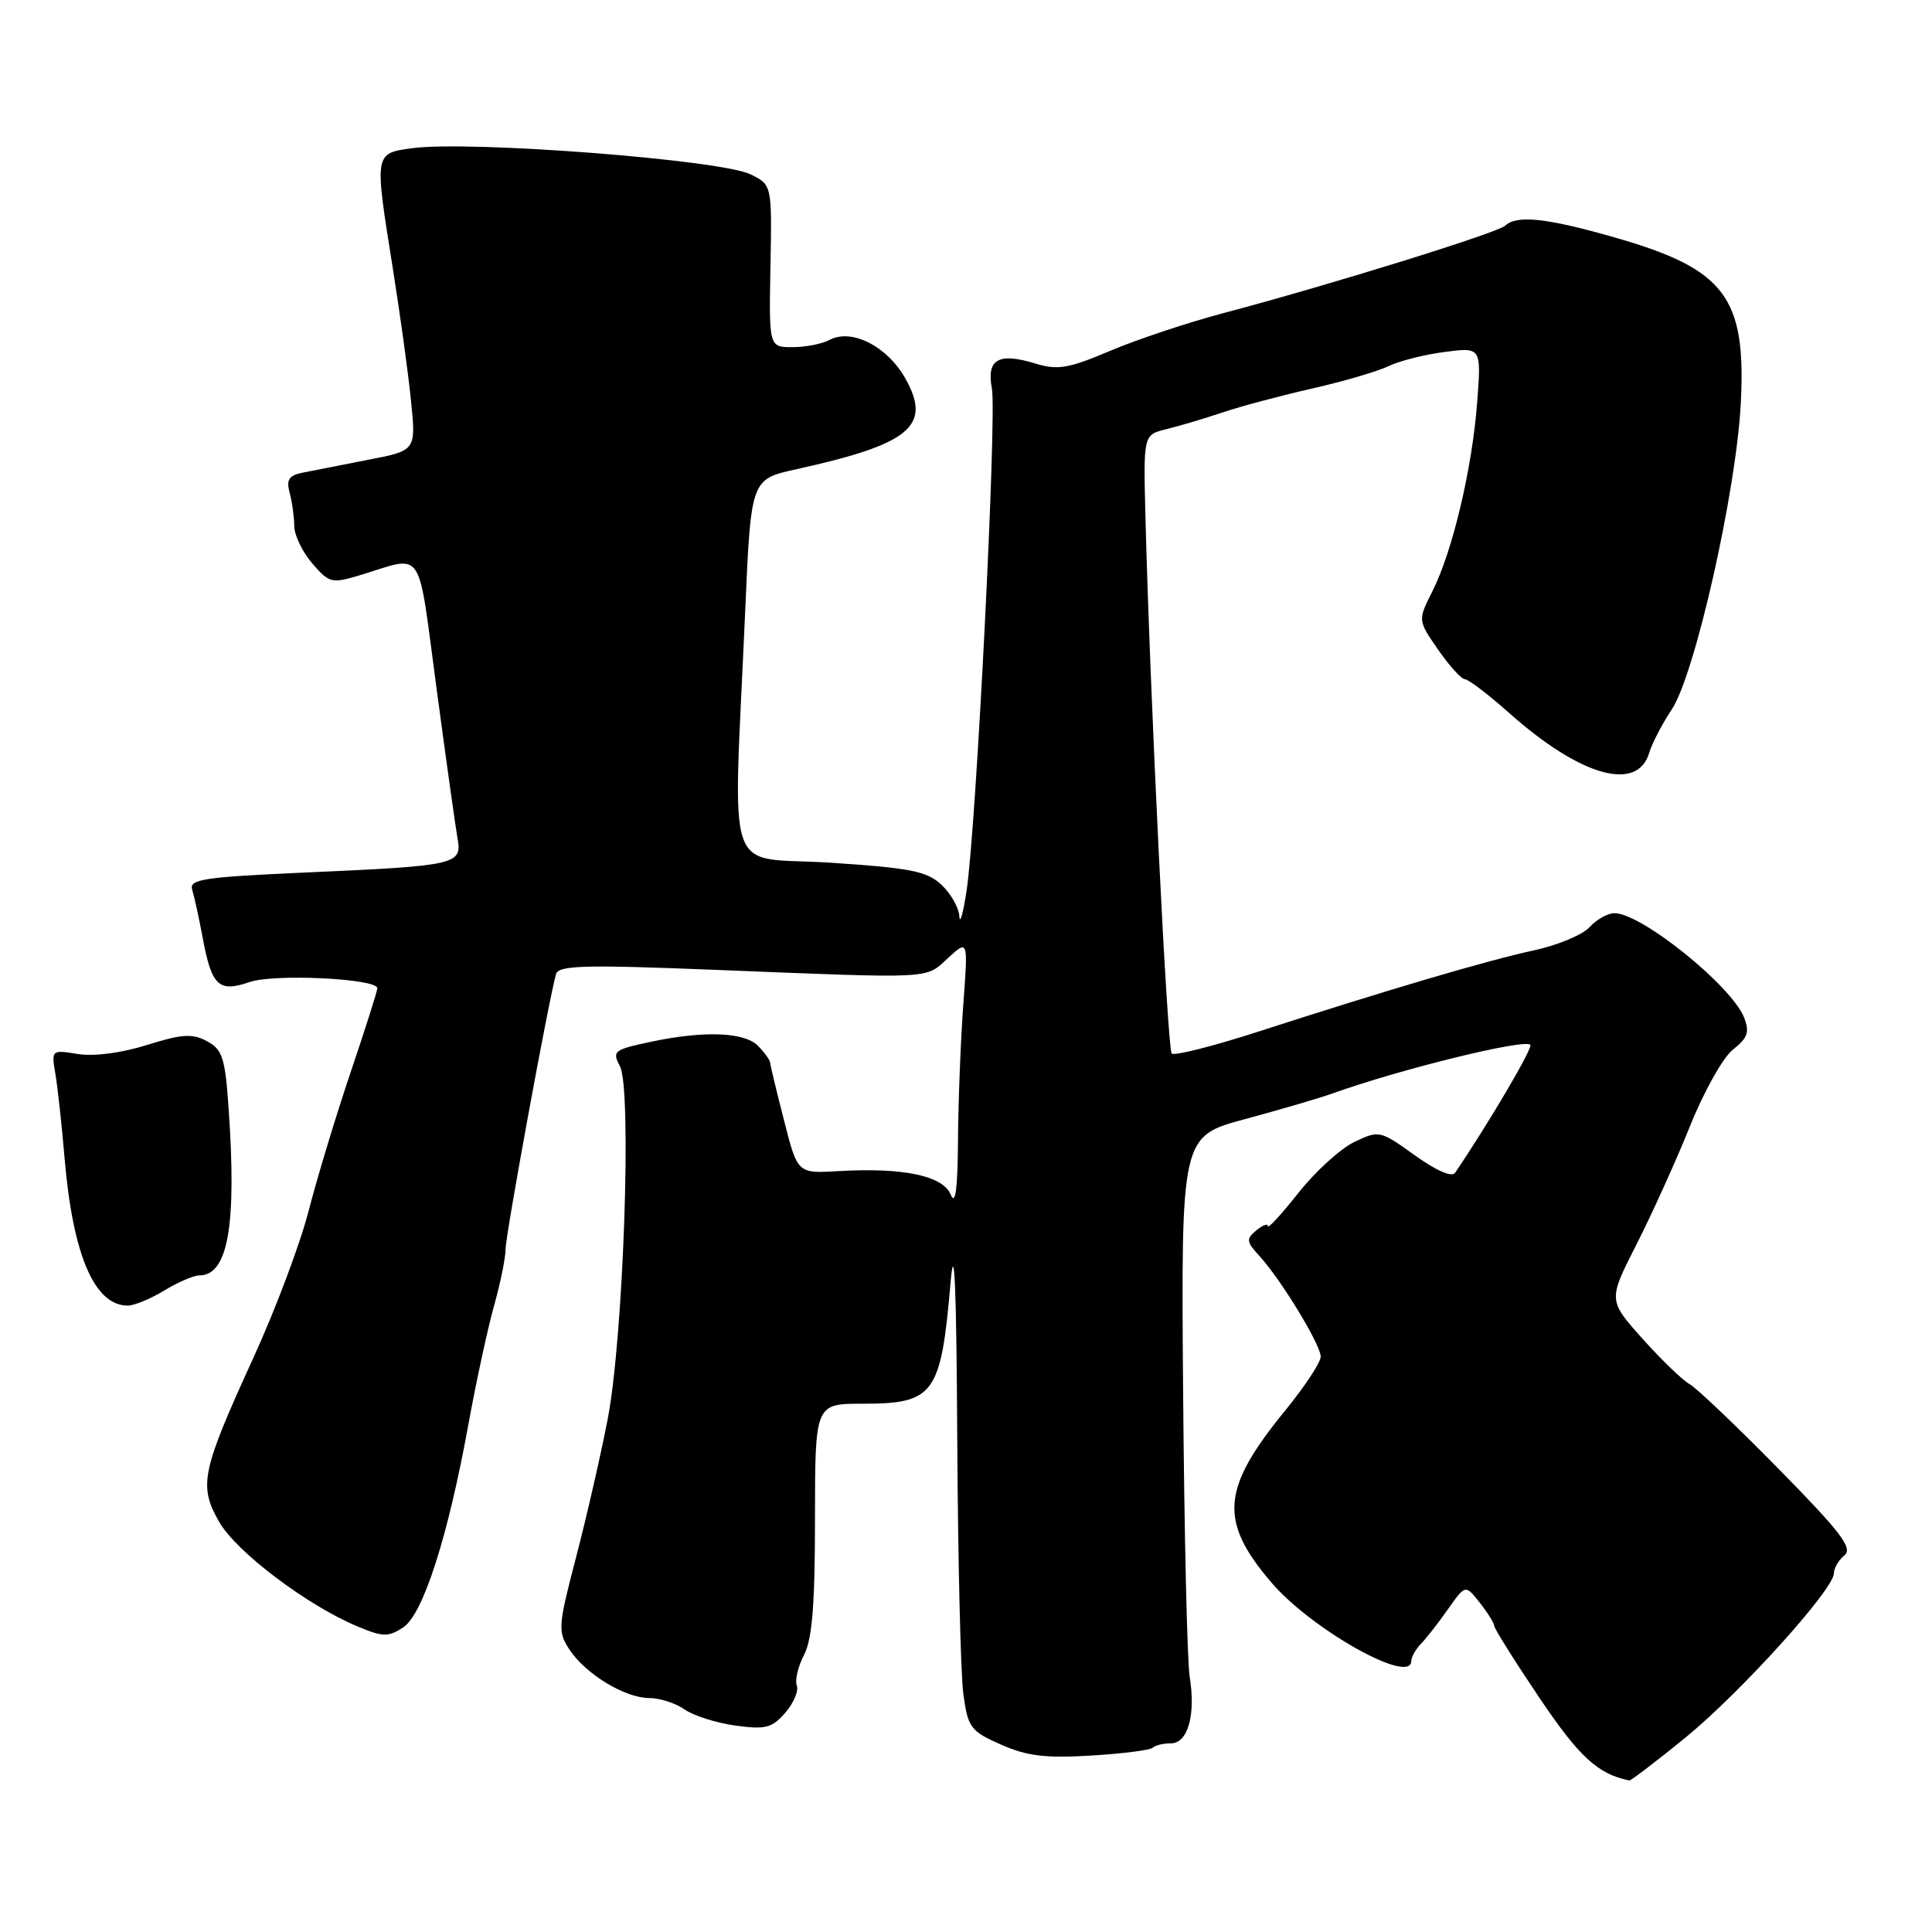 <?xml version="1.0" encoding="UTF-8" standalone="no"?>
<!DOCTYPE svg PUBLIC "-//W3C//DTD SVG 1.1//EN" "http://www.w3.org/Graphics/SVG/1.1/DTD/svg11.dtd" >
<svg xmlns="http://www.w3.org/2000/svg" xmlns:xlink="http://www.w3.org/1999/xlink" version="1.1" viewBox="0 0 256 256">
 <g >
 <path fill="currentColor"
d=" M 223.32 230.25 C 230.65 224.26 243.00 210.59 243.00 208.47 C 243.00 207.80 243.63 206.72 244.40 206.09 C 245.54 205.14 243.95 203.05 235.65 194.61 C 230.07 188.93 224.76 183.88 223.86 183.39 C 222.96 182.90 220.16 180.20 217.65 177.40 C 213.08 172.29 213.08 172.29 216.84 164.90 C 218.91 160.83 222.10 153.78 223.93 149.23 C 225.76 144.66 228.31 140.11 229.63 139.07 C 231.58 137.54 231.85 136.76 231.11 134.85 C 229.47 130.64 217.50 121.00 213.92 121.00 C 213.04 121.00 211.56 121.83 210.64 122.84 C 209.72 123.86 206.39 125.25 203.24 125.93 C 197.03 127.27 183.82 131.17 166.69 136.71 C 160.74 138.63 155.60 139.93 155.26 139.60 C 154.68 139.01 152.37 91.93 151.78 68.56 C 151.50 57.62 151.50 57.62 154.50 56.88 C 156.15 56.48 159.53 55.48 162.00 54.65 C 164.47 53.82 169.88 52.38 174.00 51.45 C 178.12 50.51 182.62 49.19 184.00 48.51 C 185.38 47.84 188.70 46.99 191.39 46.64 C 196.29 46.00 196.29 46.00 195.73 53.33 C 195.07 62.10 192.47 73.05 189.80 78.35 C 187.86 82.19 187.86 82.19 190.57 86.10 C 192.05 88.24 193.65 90.00 194.10 90.00 C 194.56 90.00 197.21 92.02 199.99 94.49 C 209.43 102.88 216.97 105.01 218.53 99.75 C 218.90 98.51 220.24 95.92 221.52 94.00 C 224.59 89.37 230.05 65.17 230.66 53.50 C 231.40 39.34 228.58 35.64 213.91 31.45 C 204.92 28.88 200.97 28.46 199.45 29.90 C 198.44 30.85 176.10 37.79 162.00 41.52 C 157.32 42.76 150.61 45.00 147.07 46.50 C 141.58 48.83 140.14 49.07 137.23 48.18 C 132.31 46.67 130.70 47.58 131.43 51.48 C 132.10 55.08 129.36 109.50 128.08 118.00 C 127.62 121.03 127.19 122.57 127.12 121.42 C 127.06 120.28 125.99 118.40 124.75 117.24 C 122.83 115.44 120.67 115.01 110.00 114.31 C 95.77 113.39 97.15 117.50 98.74 81.00 C 99.50 63.50 99.50 63.50 105.50 62.18 C 120.62 58.85 123.51 56.45 119.97 50.16 C 117.57 45.89 112.85 43.48 109.93 45.04 C 108.94 45.57 106.73 46.00 105.01 46.00 C 101.89 46.00 101.89 46.00 102.09 35.25 C 102.29 24.50 102.29 24.50 99.45 23.10 C 95.53 21.17 62.18 18.60 54.59 19.64 C 49.58 20.33 49.60 20.24 52.04 35.50 C 53.00 41.55 54.10 49.47 54.46 53.10 C 55.13 59.70 55.13 59.70 48.81 60.92 C 45.34 61.60 41.44 62.36 40.15 62.62 C 38.28 62.99 37.91 63.55 38.38 65.30 C 38.71 66.51 38.98 68.49 38.99 69.69 C 38.99 70.90 40.07 73.13 41.37 74.65 C 43.61 77.25 43.96 77.34 47.62 76.24 C 56.35 73.61 55.26 72.01 57.85 91.26 C 59.12 100.74 60.37 109.68 60.63 111.13 C 61.25 114.55 60.46 114.73 40.73 115.60 C 26.93 116.22 25.02 116.50 25.47 117.90 C 25.74 118.78 26.38 121.68 26.87 124.34 C 28.05 130.65 29.00 131.54 33.06 130.13 C 36.31 129.00 50.00 129.66 50.00 130.95 C 50.00 131.31 48.41 136.31 46.47 142.05 C 44.53 147.80 42.02 156.07 40.90 160.43 C 39.78 164.80 36.48 173.58 33.56 179.95 C 26.67 195.02 26.29 196.86 29.06 201.69 C 31.35 205.66 40.71 212.73 47.37 215.51 C 50.74 216.92 51.45 216.93 53.42 215.64 C 56.07 213.91 59.38 203.58 62.10 188.55 C 63.11 183.02 64.62 176.04 65.46 173.03 C 66.31 170.02 66.99 166.65 66.99 165.53 C 66.98 163.74 72.66 132.72 73.67 129.09 C 74.00 127.91 77.31 127.81 94.78 128.51 C 124.03 129.68 122.55 129.76 125.61 126.95 C 128.28 124.50 128.28 124.50 127.65 133.00 C 127.30 137.68 126.98 145.78 126.94 151.00 C 126.90 157.50 126.60 159.81 125.99 158.32 C 124.97 155.79 119.72 154.68 111.09 155.18 C 105.68 155.50 105.68 155.50 103.90 148.50 C 102.91 144.65 102.08 141.19 102.05 140.82 C 102.02 140.45 101.29 139.44 100.43 138.57 C 98.59 136.73 93.20 136.55 86.06 138.08 C 81.35 139.09 81.09 139.30 82.14 141.27 C 83.75 144.27 82.61 177.20 80.53 188.00 C 79.63 192.68 77.75 200.90 76.35 206.27 C 73.94 215.50 73.89 216.19 75.45 218.57 C 77.59 221.82 82.80 224.99 86.03 225.00 C 87.42 225.00 89.53 225.68 90.71 226.51 C 91.90 227.34 94.93 228.30 97.45 228.65 C 101.43 229.19 102.29 228.97 104.05 226.95 C 105.16 225.67 105.85 224.04 105.58 223.34 C 105.31 222.64 105.74 220.81 106.54 219.28 C 107.62 217.21 107.99 212.62 107.99 201.25 C 108.00 186.00 108.00 186.00 114.31 186.00 C 123.79 186.00 124.68 184.78 125.95 170.00 C 126.46 164.04 126.73 170.21 126.84 190.61 C 126.93 206.62 127.29 221.86 127.65 224.48 C 128.26 228.93 128.60 229.38 132.64 231.17 C 136.09 232.69 138.54 232.99 144.58 232.62 C 148.76 232.37 152.44 231.90 152.75 231.58 C 153.07 231.26 154.15 231.00 155.15 231.00 C 157.40 231.00 158.46 227.23 157.64 222.20 C 157.31 220.16 156.92 203.22 156.77 184.54 C 156.50 150.57 156.50 150.57 165.00 148.28 C 169.68 147.02 174.85 145.50 176.50 144.91 C 185.46 141.69 201.97 137.63 202.78 138.44 C 203.15 138.82 197.34 148.71 192.81 155.40 C 192.39 156.03 190.30 155.12 187.46 153.08 C 182.87 149.78 182.74 149.75 179.45 151.32 C 177.62 152.20 174.29 155.22 172.06 158.05 C 169.83 160.87 168.00 162.86 168.00 162.47 C 168.00 162.08 167.31 162.33 166.47 163.03 C 165.10 164.16 165.14 164.53 166.86 166.40 C 169.72 169.51 175.00 178.18 175.00 179.76 C 175.00 180.52 172.91 183.69 170.36 186.82 C 161.82 197.26 161.47 201.52 168.50 209.73 C 173.82 215.94 187.00 223.32 187.00 220.09 C 187.00 219.57 187.58 218.55 188.28 217.82 C 188.99 217.09 190.60 215.03 191.87 213.22 C 194.17 209.95 194.17 209.95 196.09 212.38 C 197.14 213.72 198.00 215.10 198.00 215.45 C 198.00 215.79 200.68 220.07 203.96 224.94 C 209.25 232.80 211.71 235.07 215.89 235.92 C 216.10 235.96 219.44 233.41 223.32 230.25 Z  M 21.77 171.00 C 23.57 169.90 25.66 169.00 26.40 169.00 C 30.22 169.00 31.38 162.40 30.29 146.85 C 29.83 140.14 29.47 139.06 27.42 137.96 C 25.48 136.92 24.11 137.01 19.46 138.47 C 16.07 139.53 12.44 140.01 10.32 139.66 C 6.82 139.10 6.80 139.12 7.34 142.30 C 7.64 144.06 8.19 149.10 8.56 153.50 C 9.65 166.31 12.52 173.01 16.94 173.00 C 17.80 172.99 19.97 172.09 21.77 171.00 Z "/>
</g>
</svg>